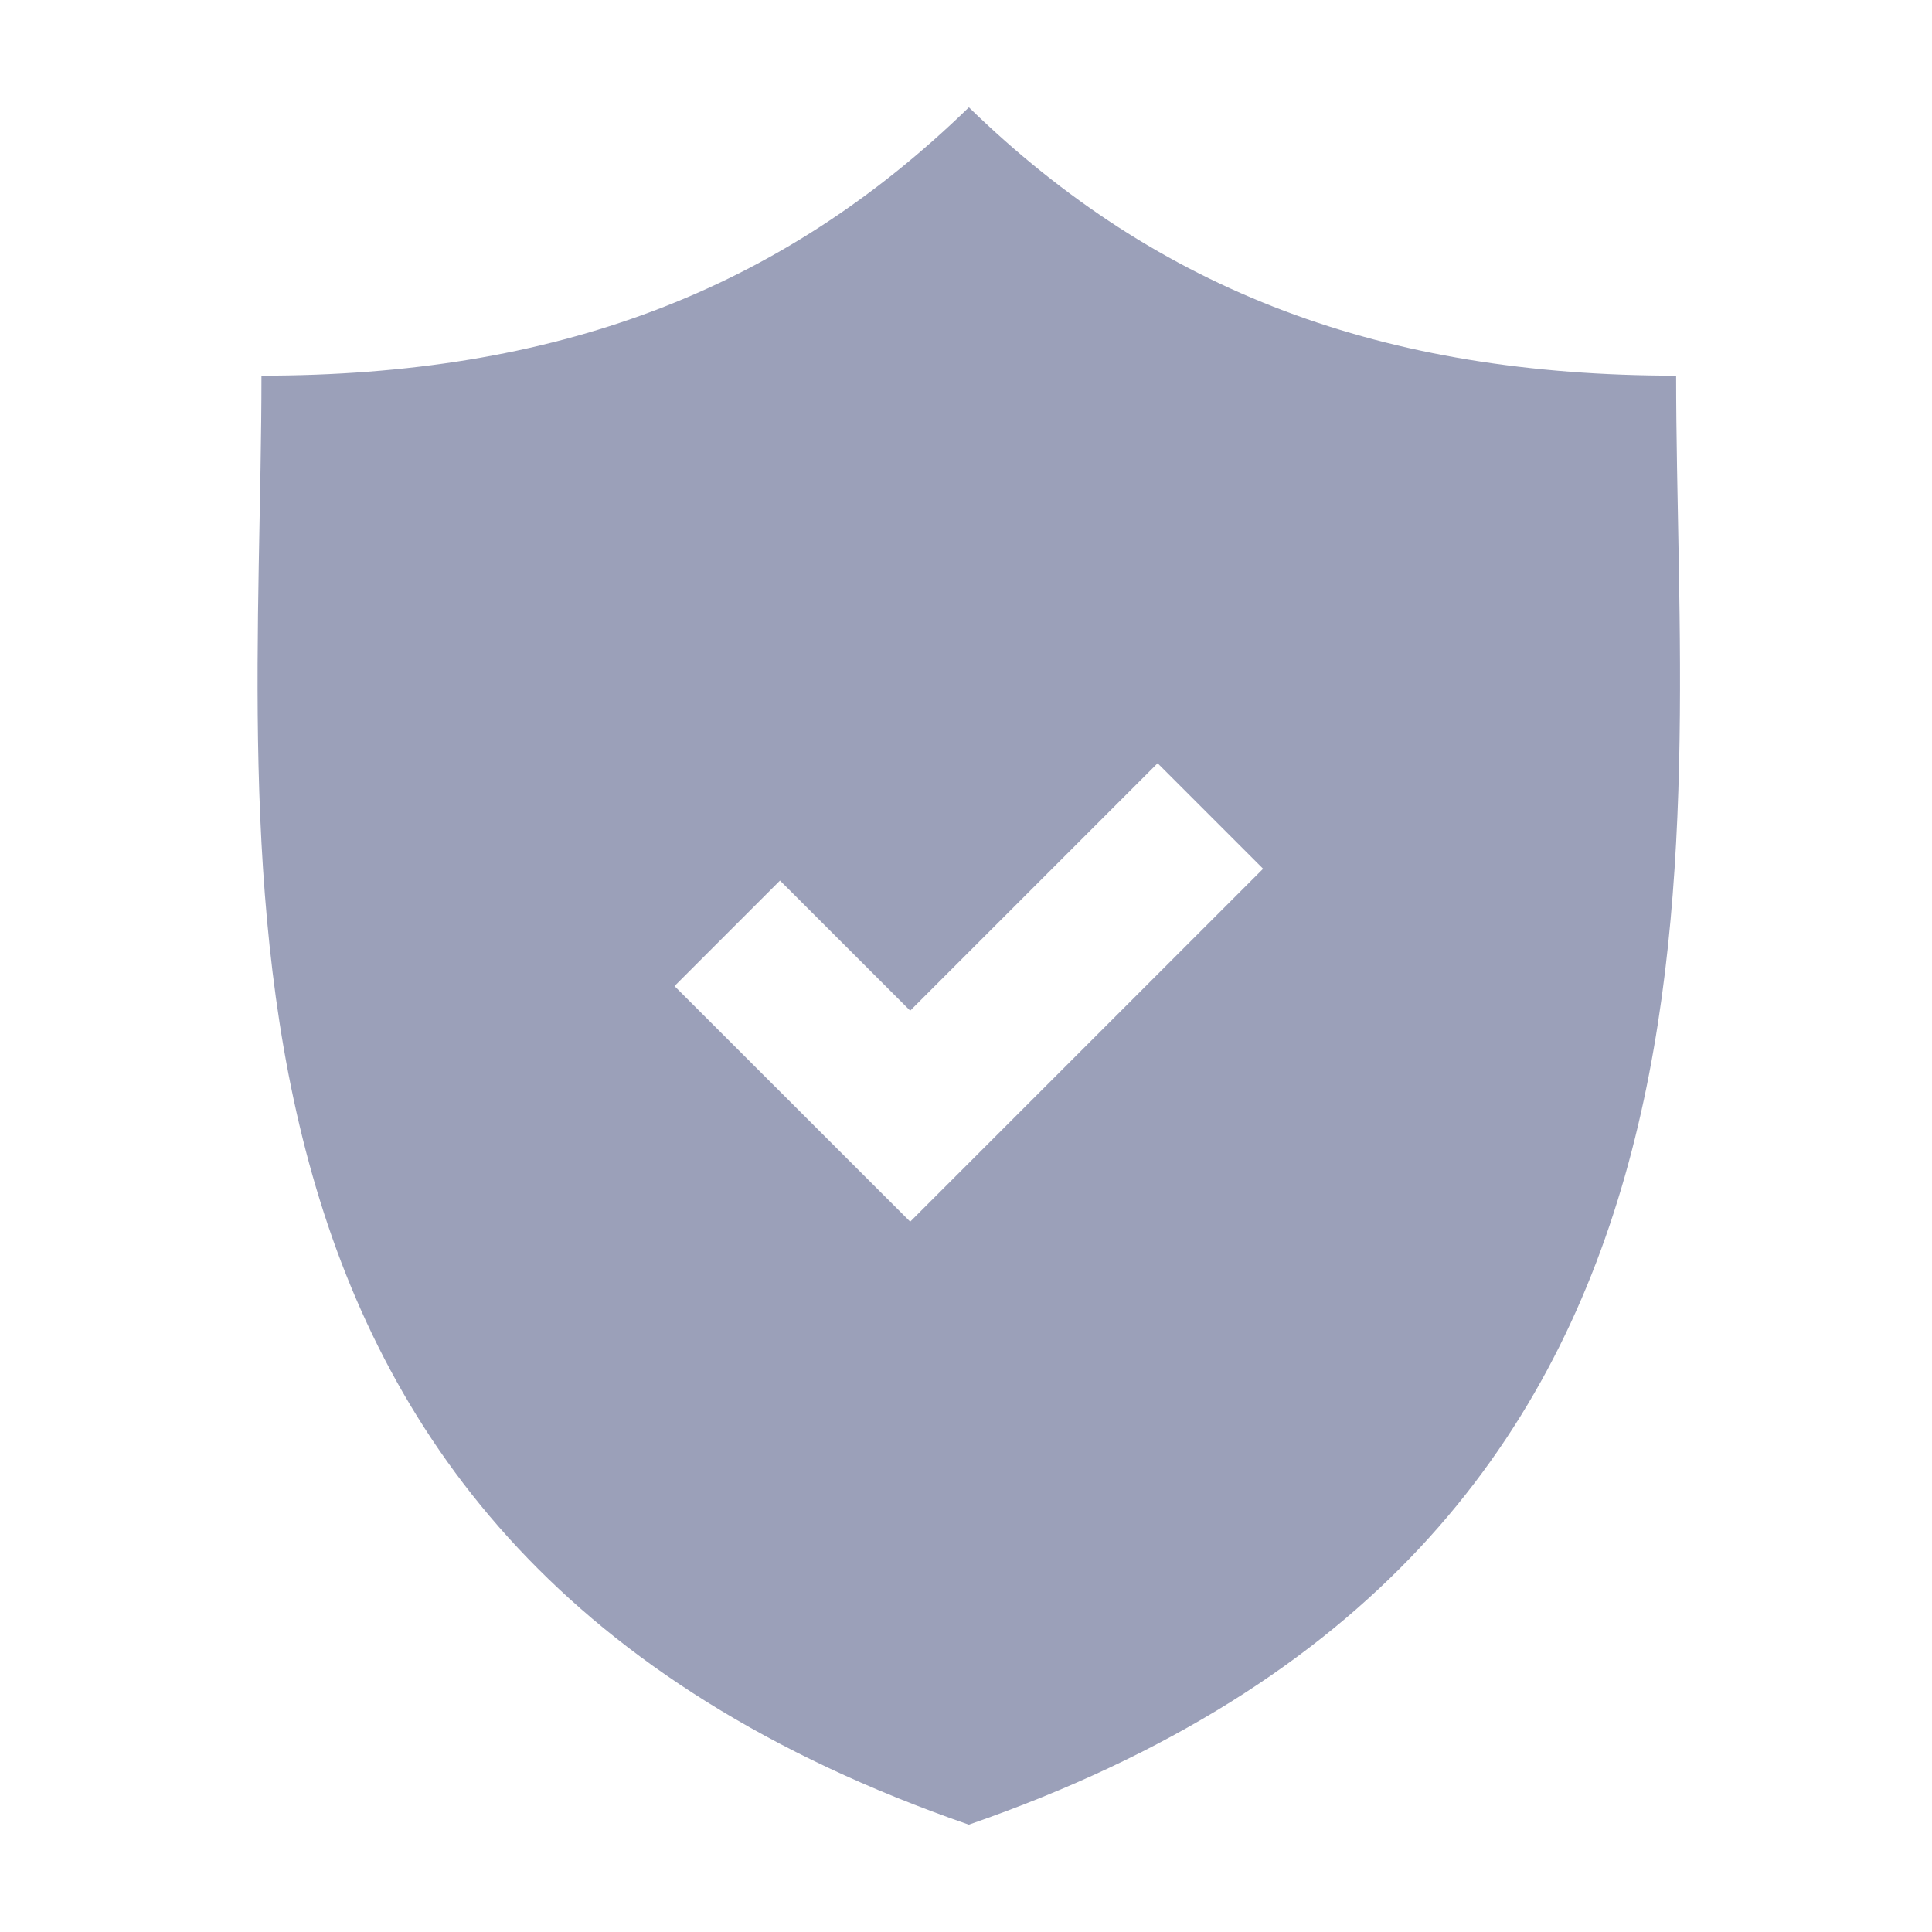<svg width="18" height="18" viewBox="0 0 18 18" fill="none" xmlns="http://www.w3.org/2000/svg">
<path d="M15.616 3.5C12.887 3.5 10.795 2.72 9.027 1C7.258 2.72 5.166 3.5 2.436 3.5C2.436 7.979 1.509 14.396 9.026 17C16.543 14.395 15.616 7.979 15.616 3.5ZM8.48 11.382L6.284 9.187L7.267 8.204L8.48 9.416L10.785 7.111L11.768 8.094L8.48 11.382Z" fill="#9BA0B9"/>
</svg>
